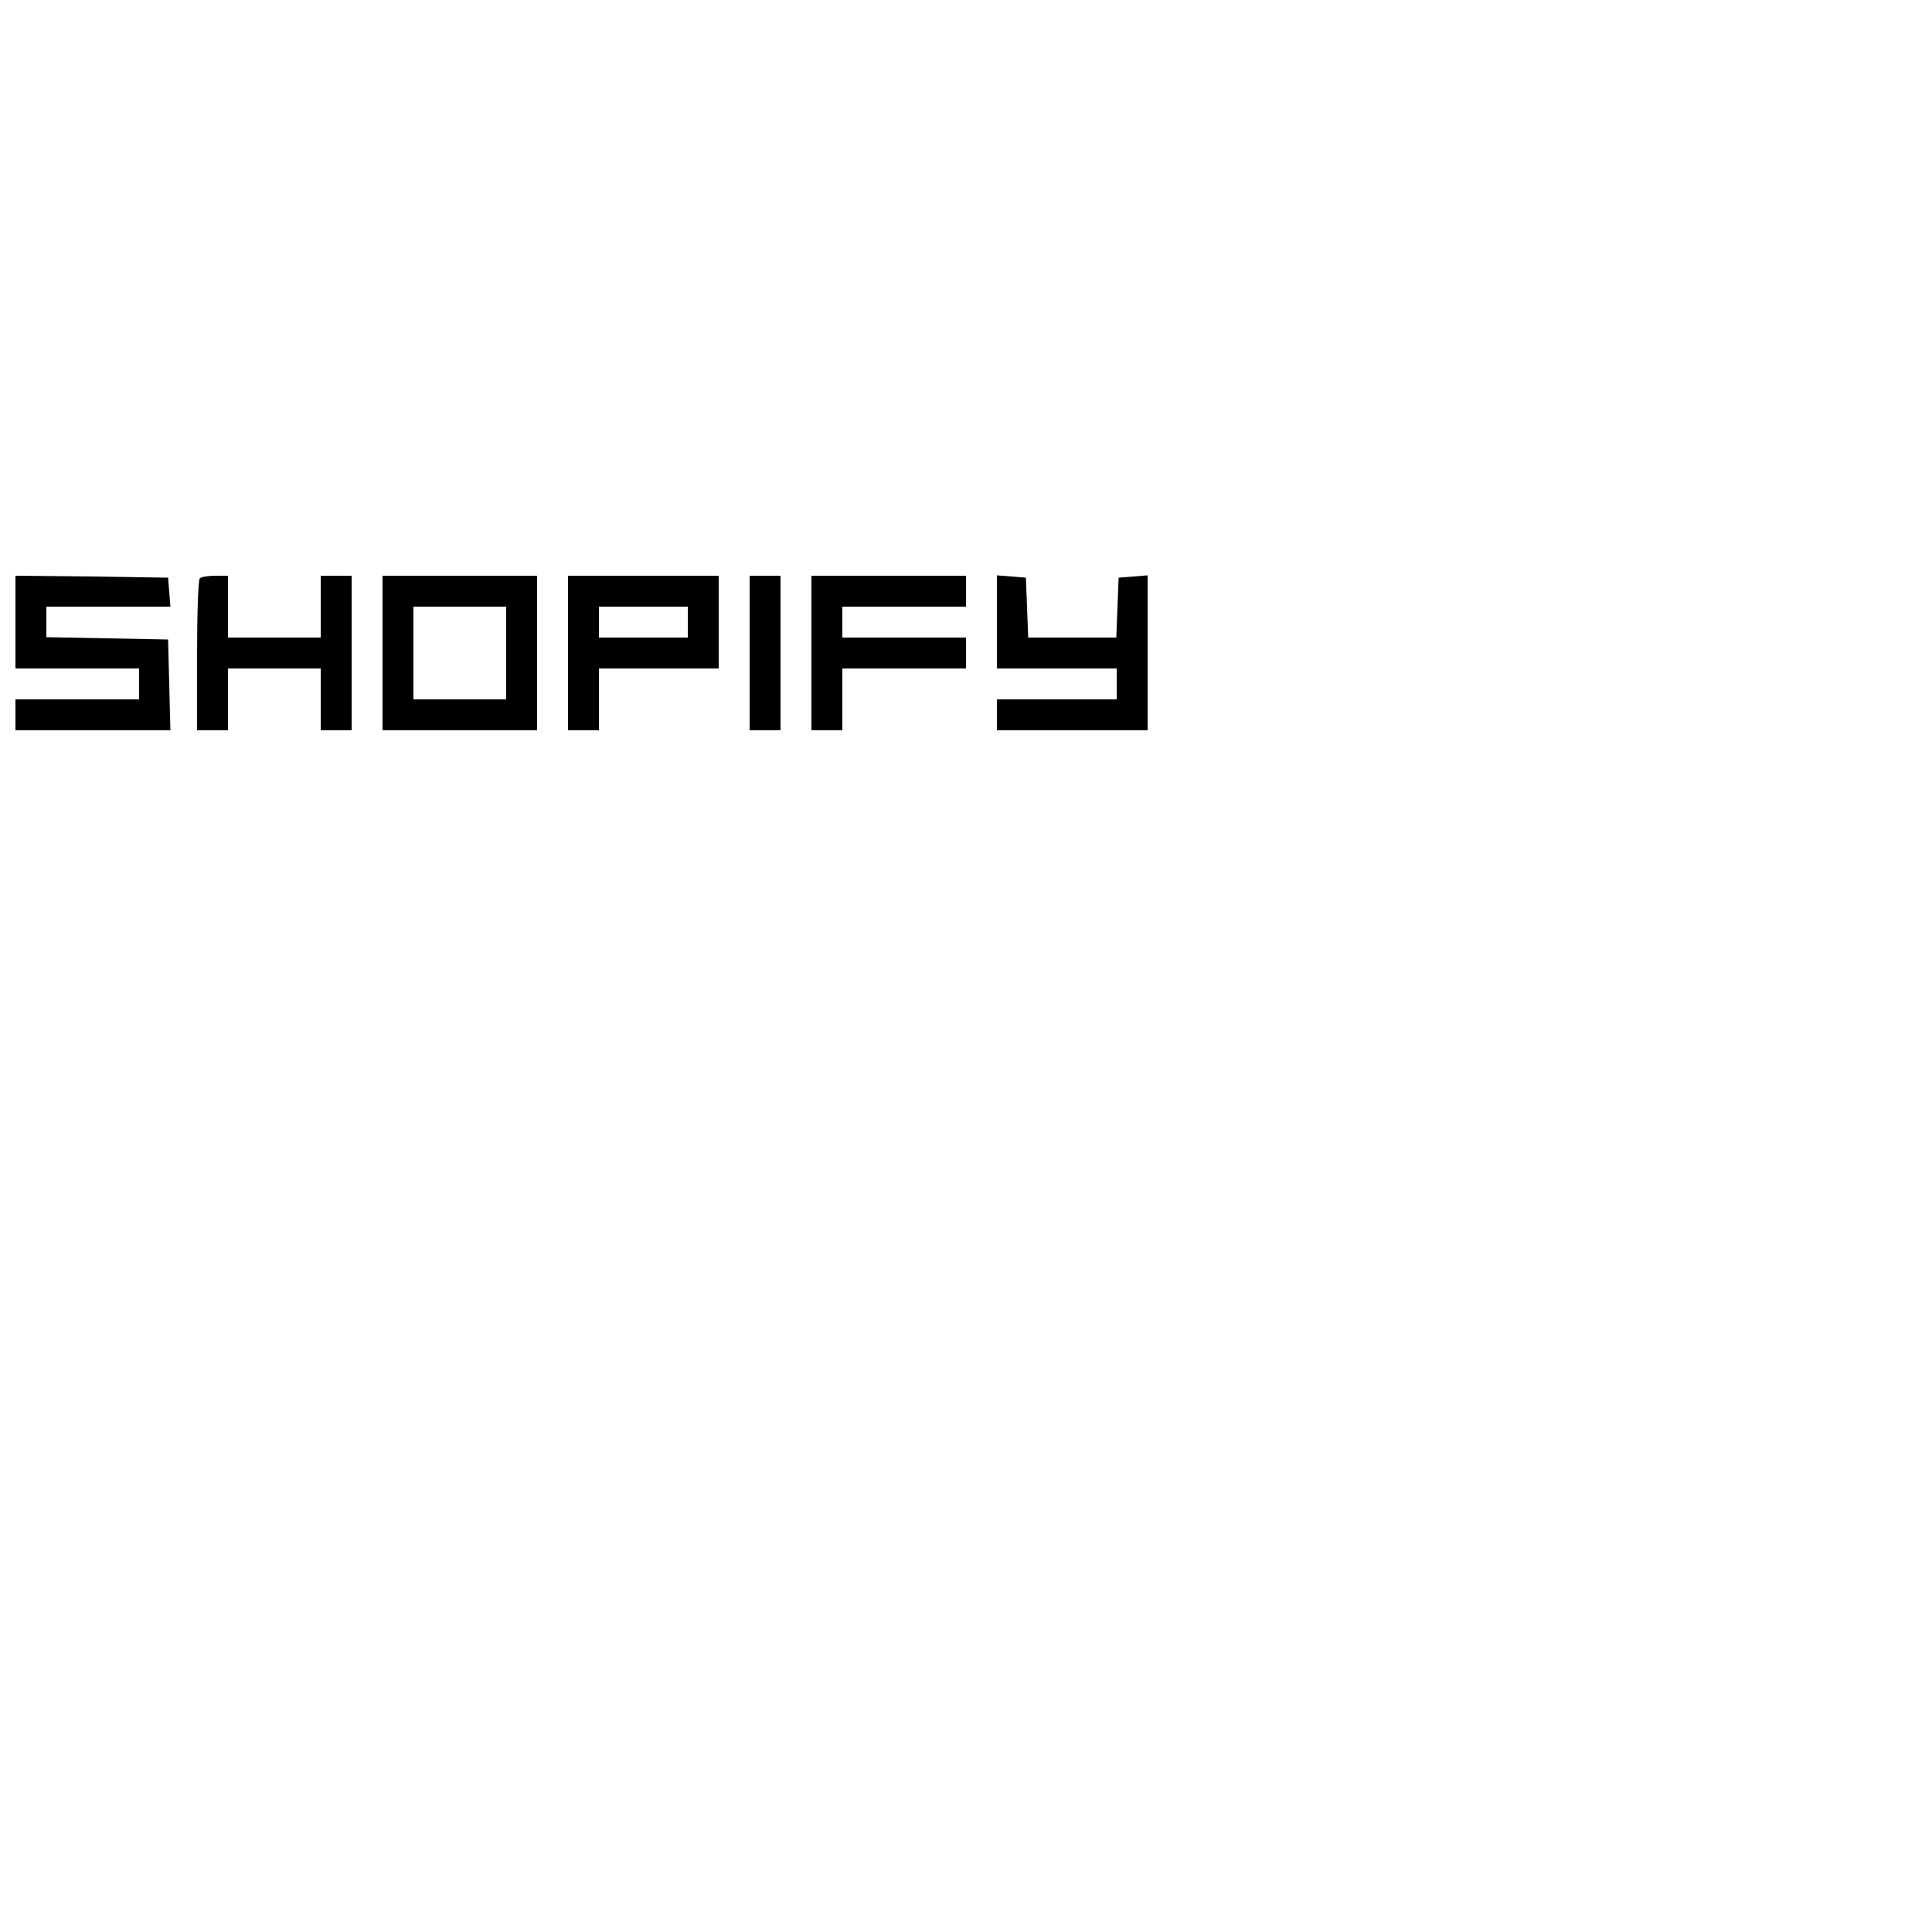 <?xml version="1.0" standalone="no"?>
<!DOCTYPE svg PUBLIC "-//W3C//DTD SVG 20010904//EN"
 "http://www.w3.org/TR/2001/REC-SVG-20010904/DTD/svg10.dtd">
<svg version="1.0" xmlns="http://www.w3.org/2000/svg"
 width="500pt" height="500pt" viewBox="0 0 500 500"
 preserveAspectRatio="xMidYMid meet">

<g transform="translate(0,500) scale(0.1,-0.1)"
fill="#000000" stroke="none">
<path d="M40 3390 l0 -120 160 0 160 0 0 -40 0 -40 -160 0 -160 0 0 -40 0 -40
200 0 201 0 -3 118 -3 117 -157 3 -158 3 0 39 0 40 161 0 160 0 -3 38 -3 37
-197 3 -198 2 0 -120z"/>
<path d="M517 3503 c-4 -3 -7 -93 -7 -200 l0 -193 40 0 40 0 0 80 0 80 120 0
120 0 0 -80 0 -80 40 0 40 0 0 200 0 200 -40 0 -40 0 0 -80 0 -80 -120 0 -120
0 0 80 0 80 -33 0 c-19 0 -37 -3 -40 -7z"/>
<path d="M990 3310 l0 -200 200 0 200 0 0 200 0 200 -200 0 -200 0 0 -200z
m320 0 l0 -120 -120 0 -120 0 0 120 0 120 120 0 120 0 0 -120z"/>
<path d="M1470 3310 l0 -200 40 0 40 0 0 80 0 80 155 0 155 0 0 120 0 120
-195 0 -195 0 0 -200z m310 80 l0 -40 -115 0 -115 0 0 40 0 40 115 0 115 0 0
-40z"/>
<path d="M1940 3310 l0 -200 40 0 40 0 0 200 0 200 -40 0 -40 0 0 -200z"/>
<path d="M2100 3310 l0 -200 40 0 40 0 0 80 0 80 160 0 160 0 0 40 0 40 -160
0 -160 0 0 40 0 40 160 0 160 0 0 40 0 40 -200 0 -200 0 0 -200z"/>
<path d="M2580 3391 l0 -121 155 0 155 0 0 -40 0 -40 -155 0 -155 0 0 -40 0
-40 195 0 195 0 0 201 0 200 -37 -3 -38 -3 -3 -77 -3 -78 -114 0 -114 0 -3 78
-3 77 -37 3 -38 3 0 -120z"/>
</g>
</svg>

